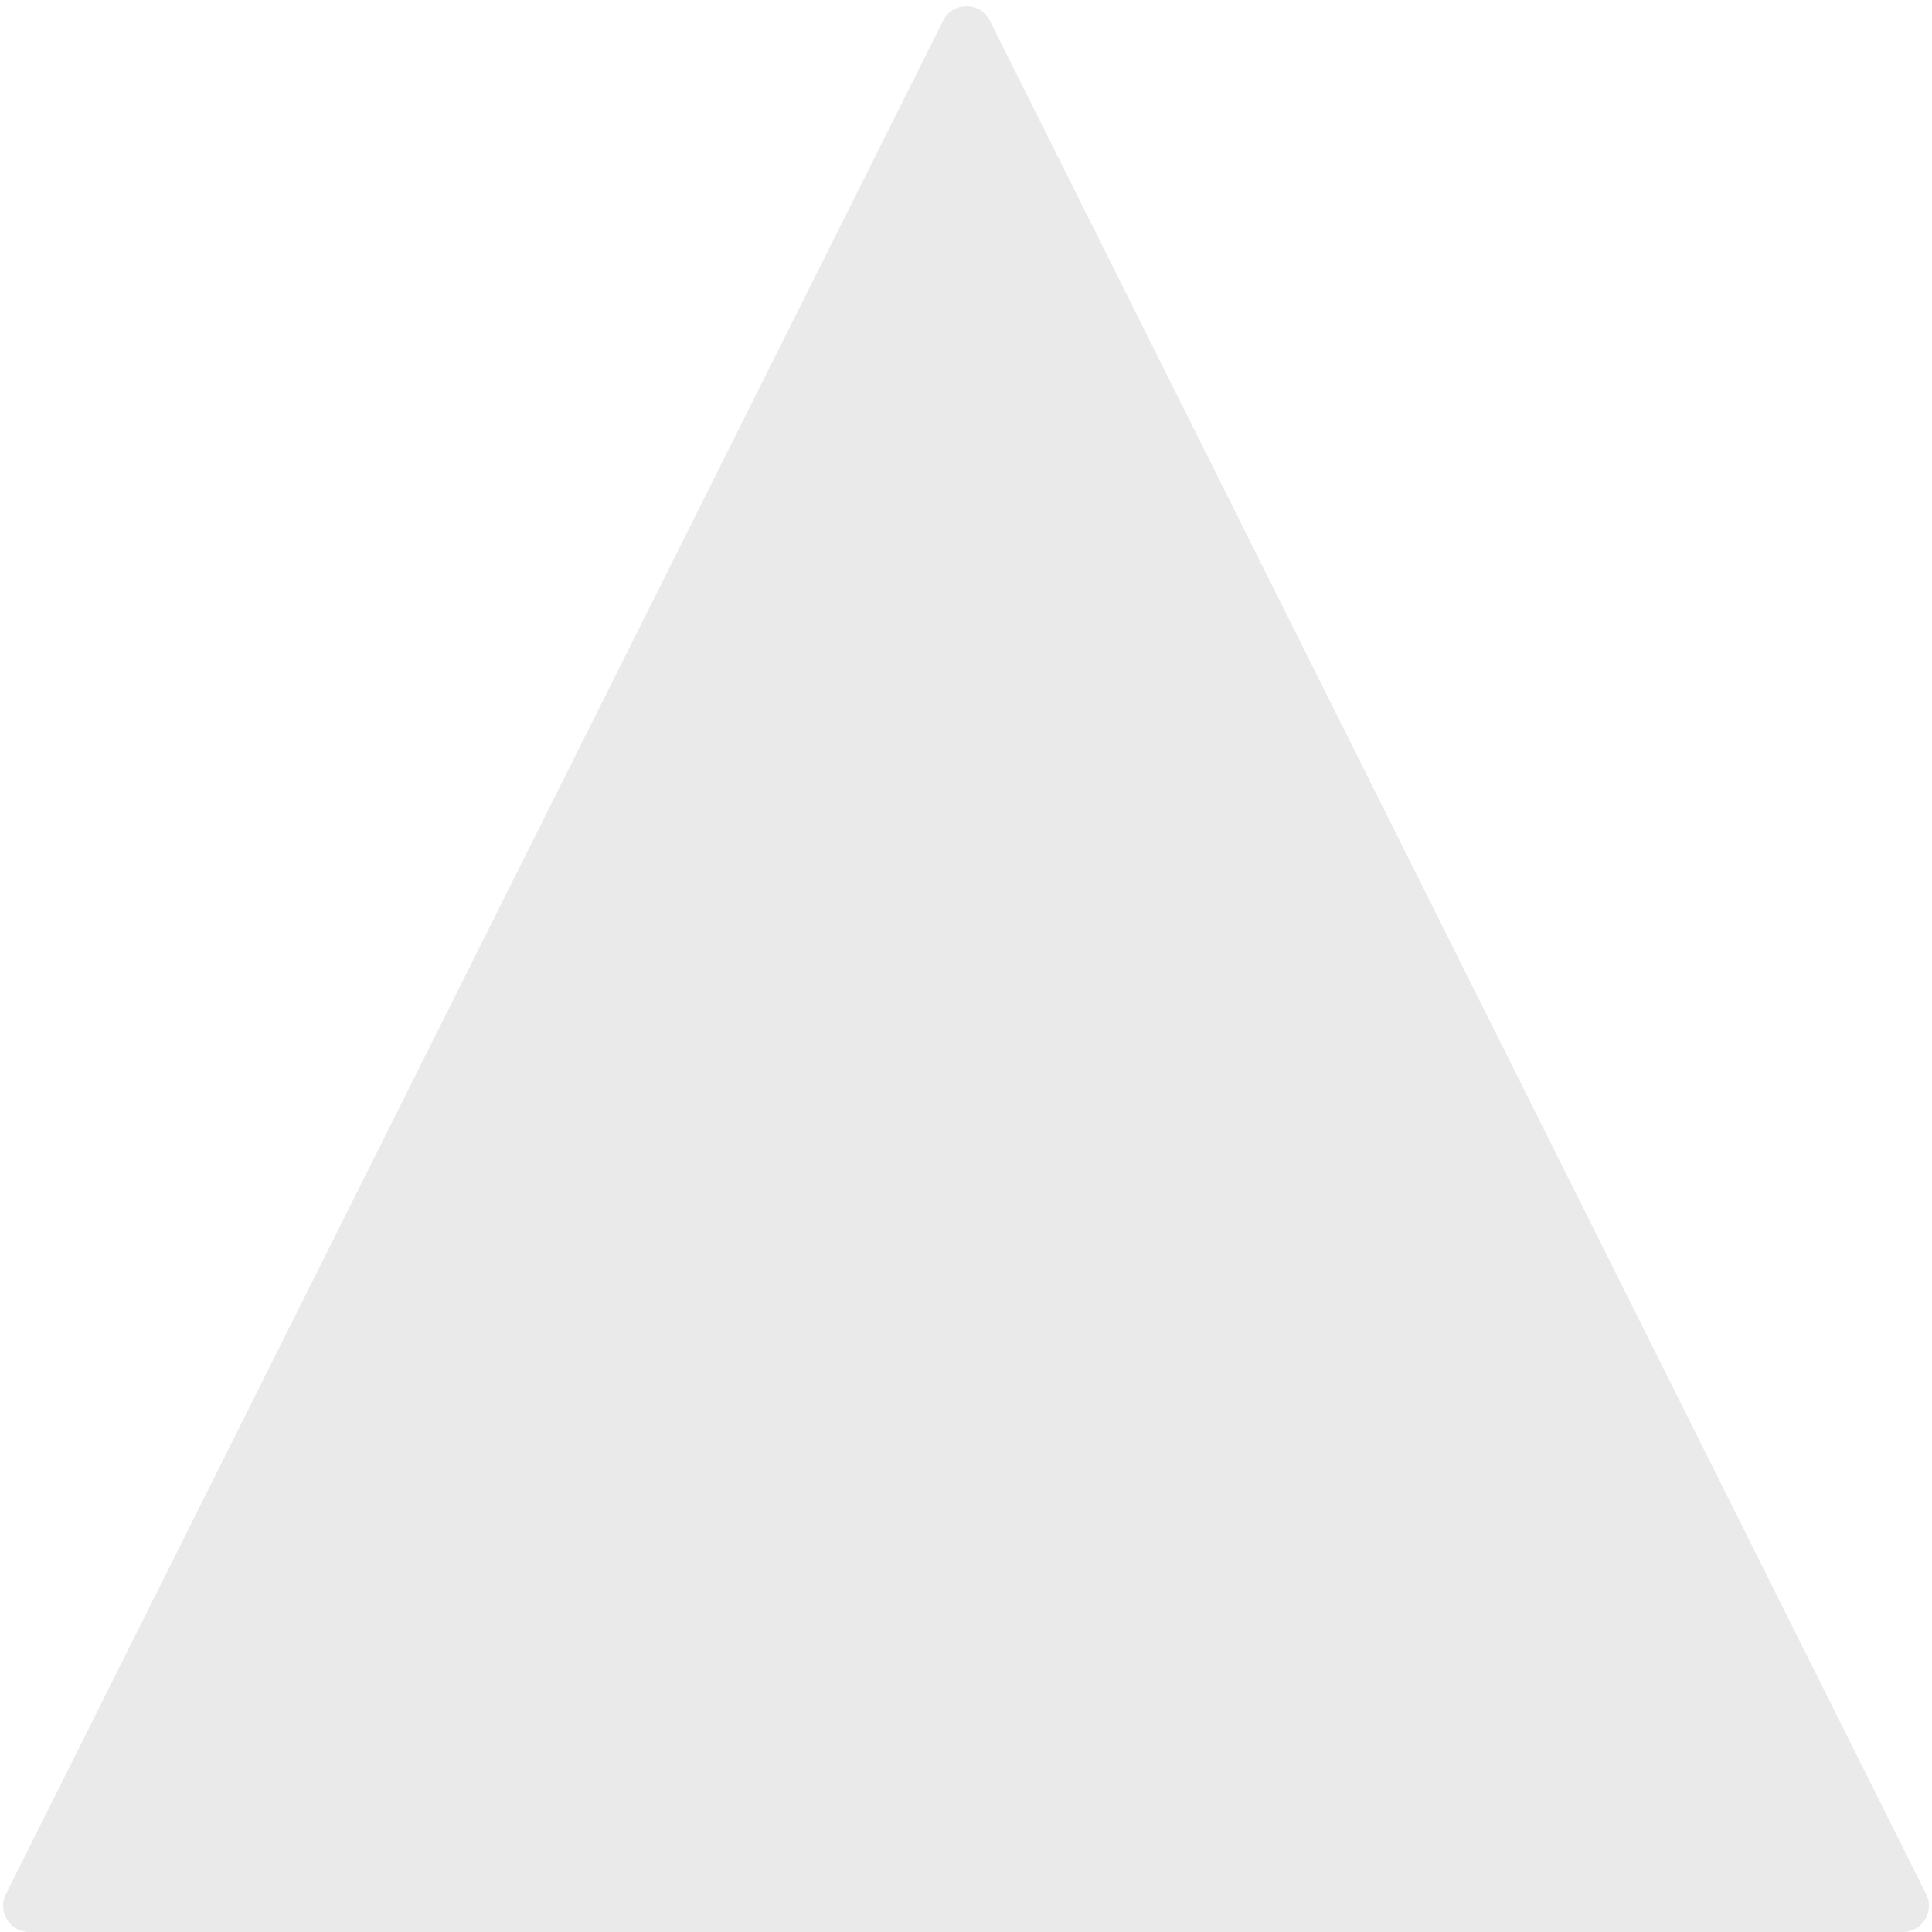 <svg width="148" height="148" viewBox="0 0 148 148" fill="none" xmlns="http://www.w3.org/2000/svg">
<path d="M147.554 145.106L75.825 1.578C75.089 0.104 72.985 0.103 72.248 1.577L0.448 145.105C-0.217 146.435 0.75 148 2.237 148H145.765C147.251 148 148.218 146.436 147.554 145.106Z" fill="#EAEAEA"/>
</svg>
